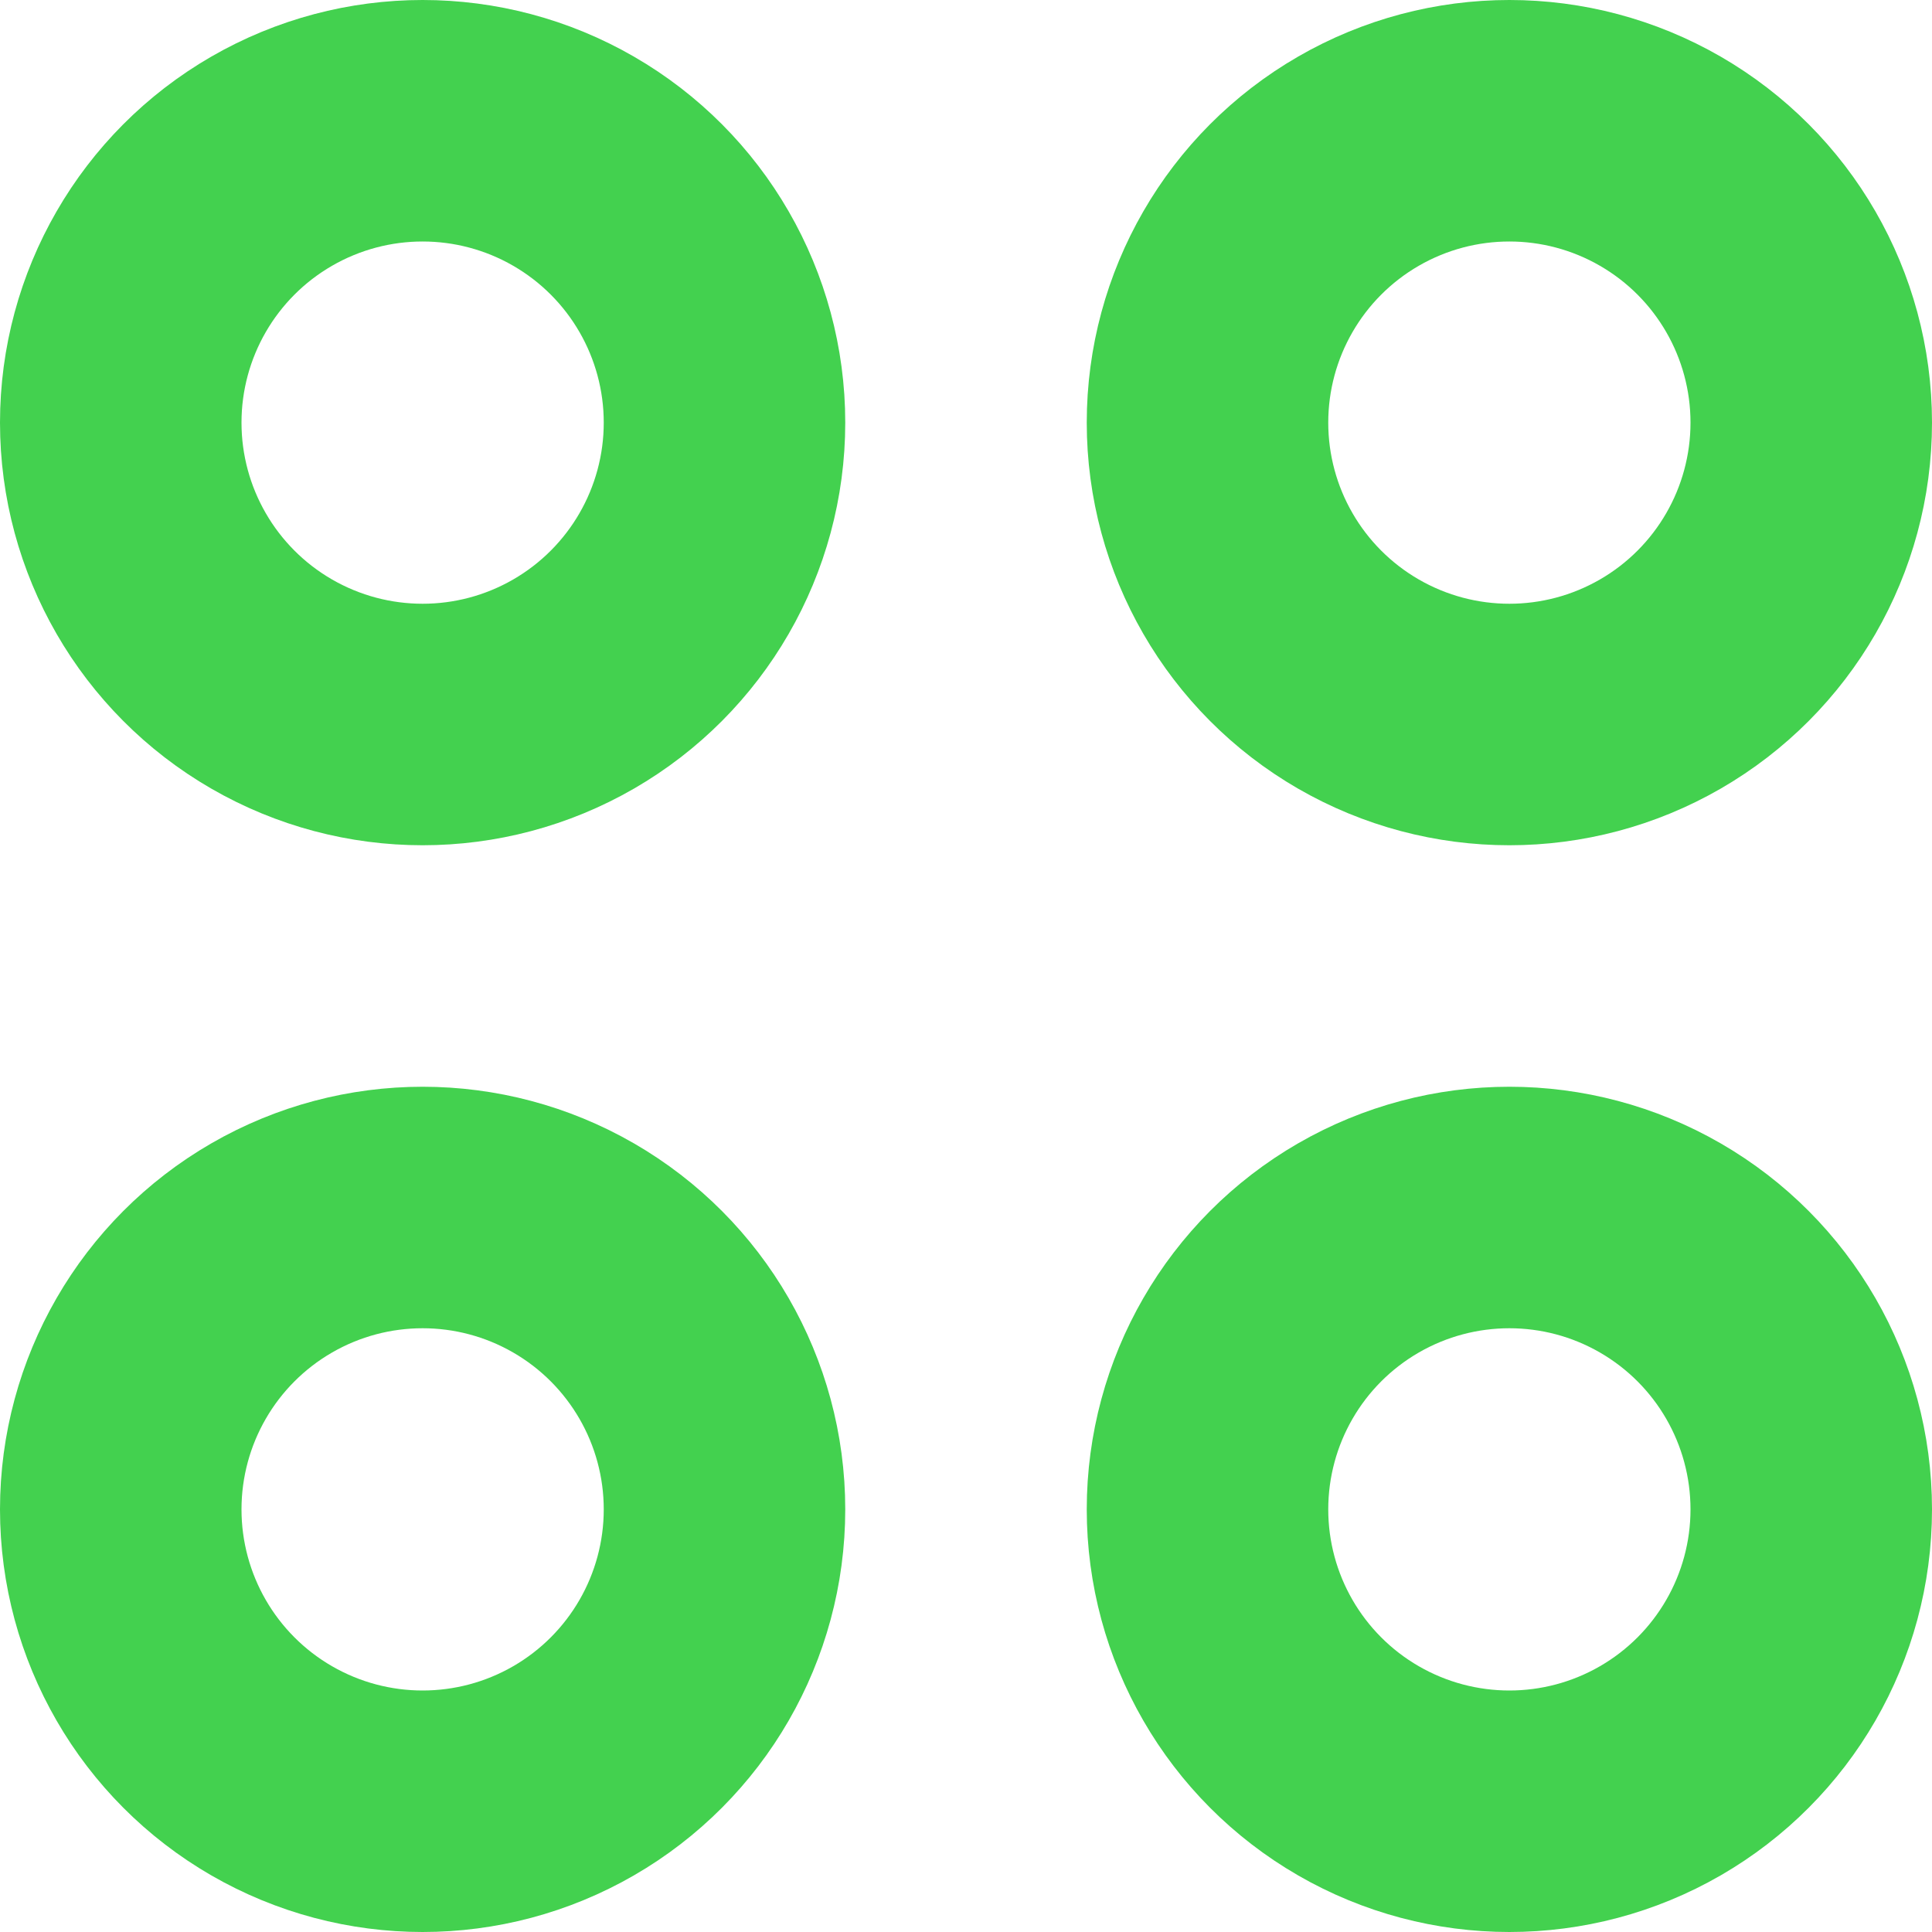 <svg width="16" height="16" viewBox="0 0 16 16" fill="none" xmlns="http://www.w3.org/2000/svg">
<circle cx="3.5" cy="3.5" r="2.5" stroke="#43D14F" stroke-width="2"/>
<circle cx="3.5" cy="12.5" r="2.5" stroke="#43D14F" stroke-width="2"/>
<circle cx="12.5" cy="3.5" r="2.5" stroke="#43D14F" stroke-width="2"/>
<circle cx="12.5" cy="12.5" r="2.5" stroke="#43D14F" stroke-width="2"/>
</svg>
